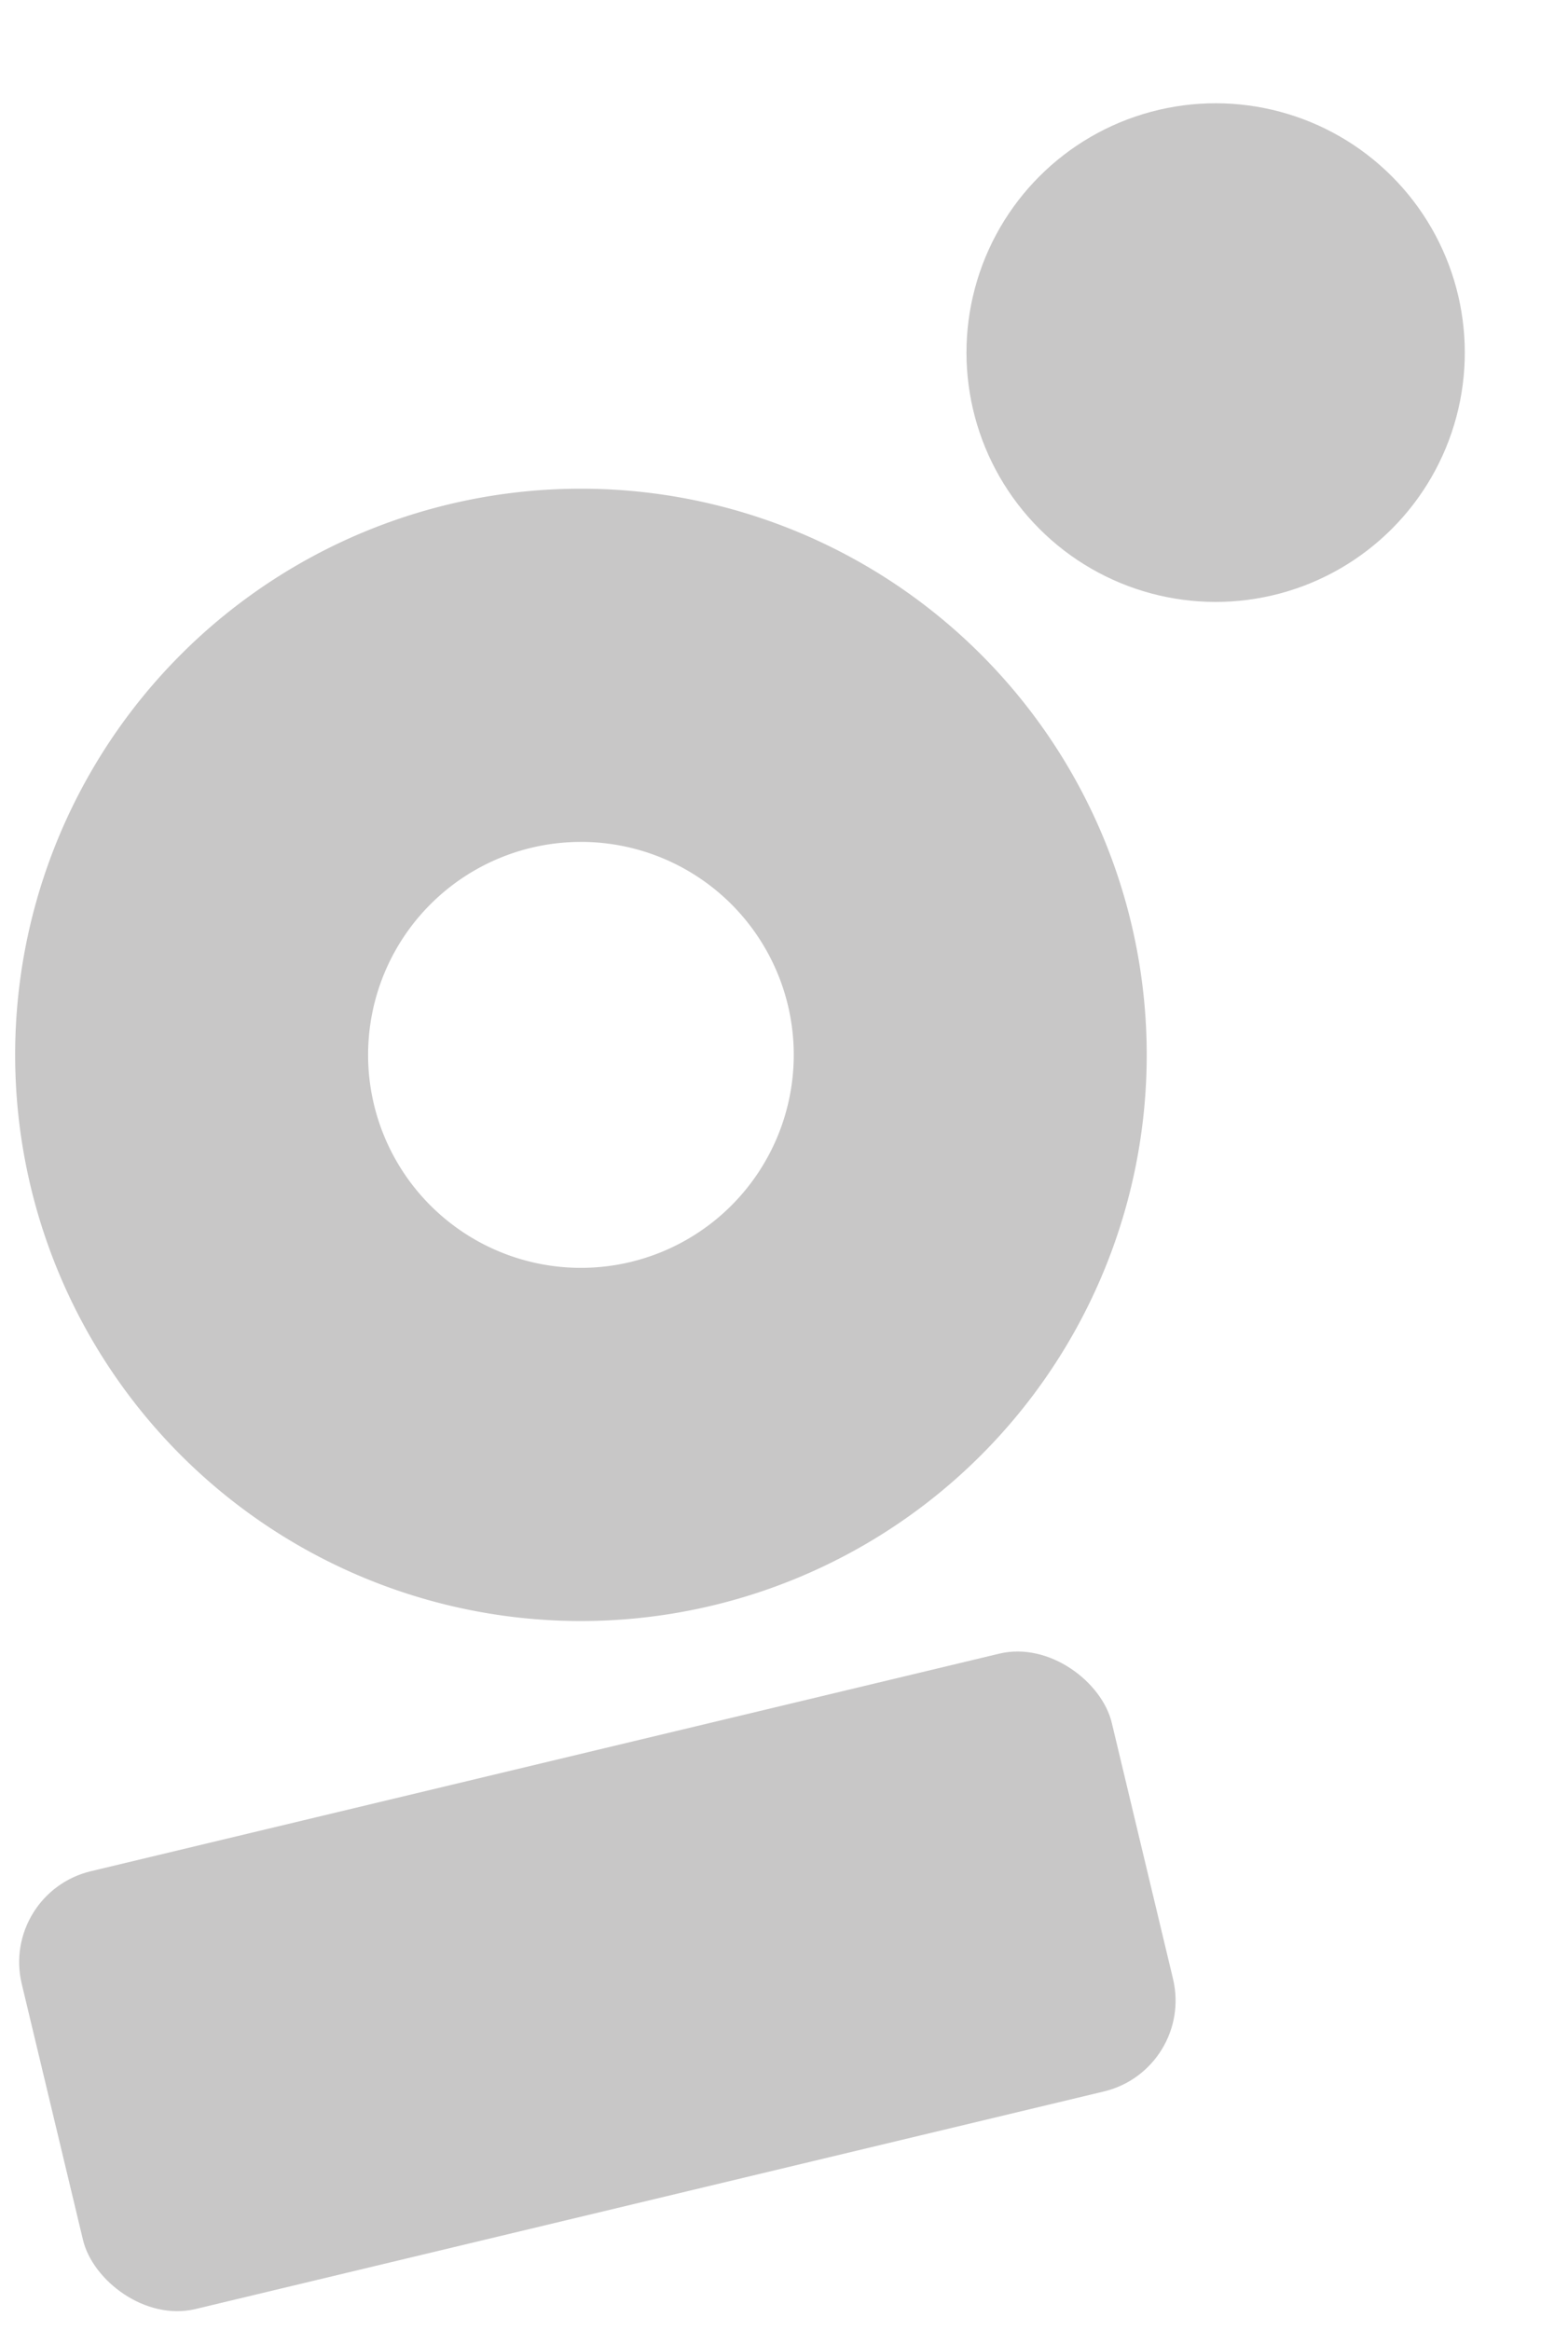 <svg xmlns="http://www.w3.org/2000/svg" width="356.708" height="529.874" viewBox="0 0 356.708 529.874">
  <g id="Group_9" data-name="Group 9" transform="translate(-74.095 -31.284)" opacity="0.328">
    <path id="Path_24" data-name="Path 24" d="M204.238,77.42A128.712,128.712,0,1,1,75.526,206.132,128.71,128.71,0,0,1,204.238,77.42Zm0,80.3a48.416,48.416,0,1,0,48.415,48.417A48.418,48.418,0,0,0,204.238,157.715Z" transform="translate(2.015 64.963)" fill="#575454" fill-rule="evenodd"/>
    <circle id="Ellipse_1" data-name="Ellipse 1" cx="56.682" cy="56.682" r="56.682" transform="translate(270.483 111.444) rotate(-45)" fill="#575454"/>
    <rect id="Rectangle_4" data-name="Rectangle 4" width="254.978" height="102.34" rx="21.249" transform="translate(74.095 461.63) rotate(-13.46)" fill="#575454"/>
  </g>
</svg>

